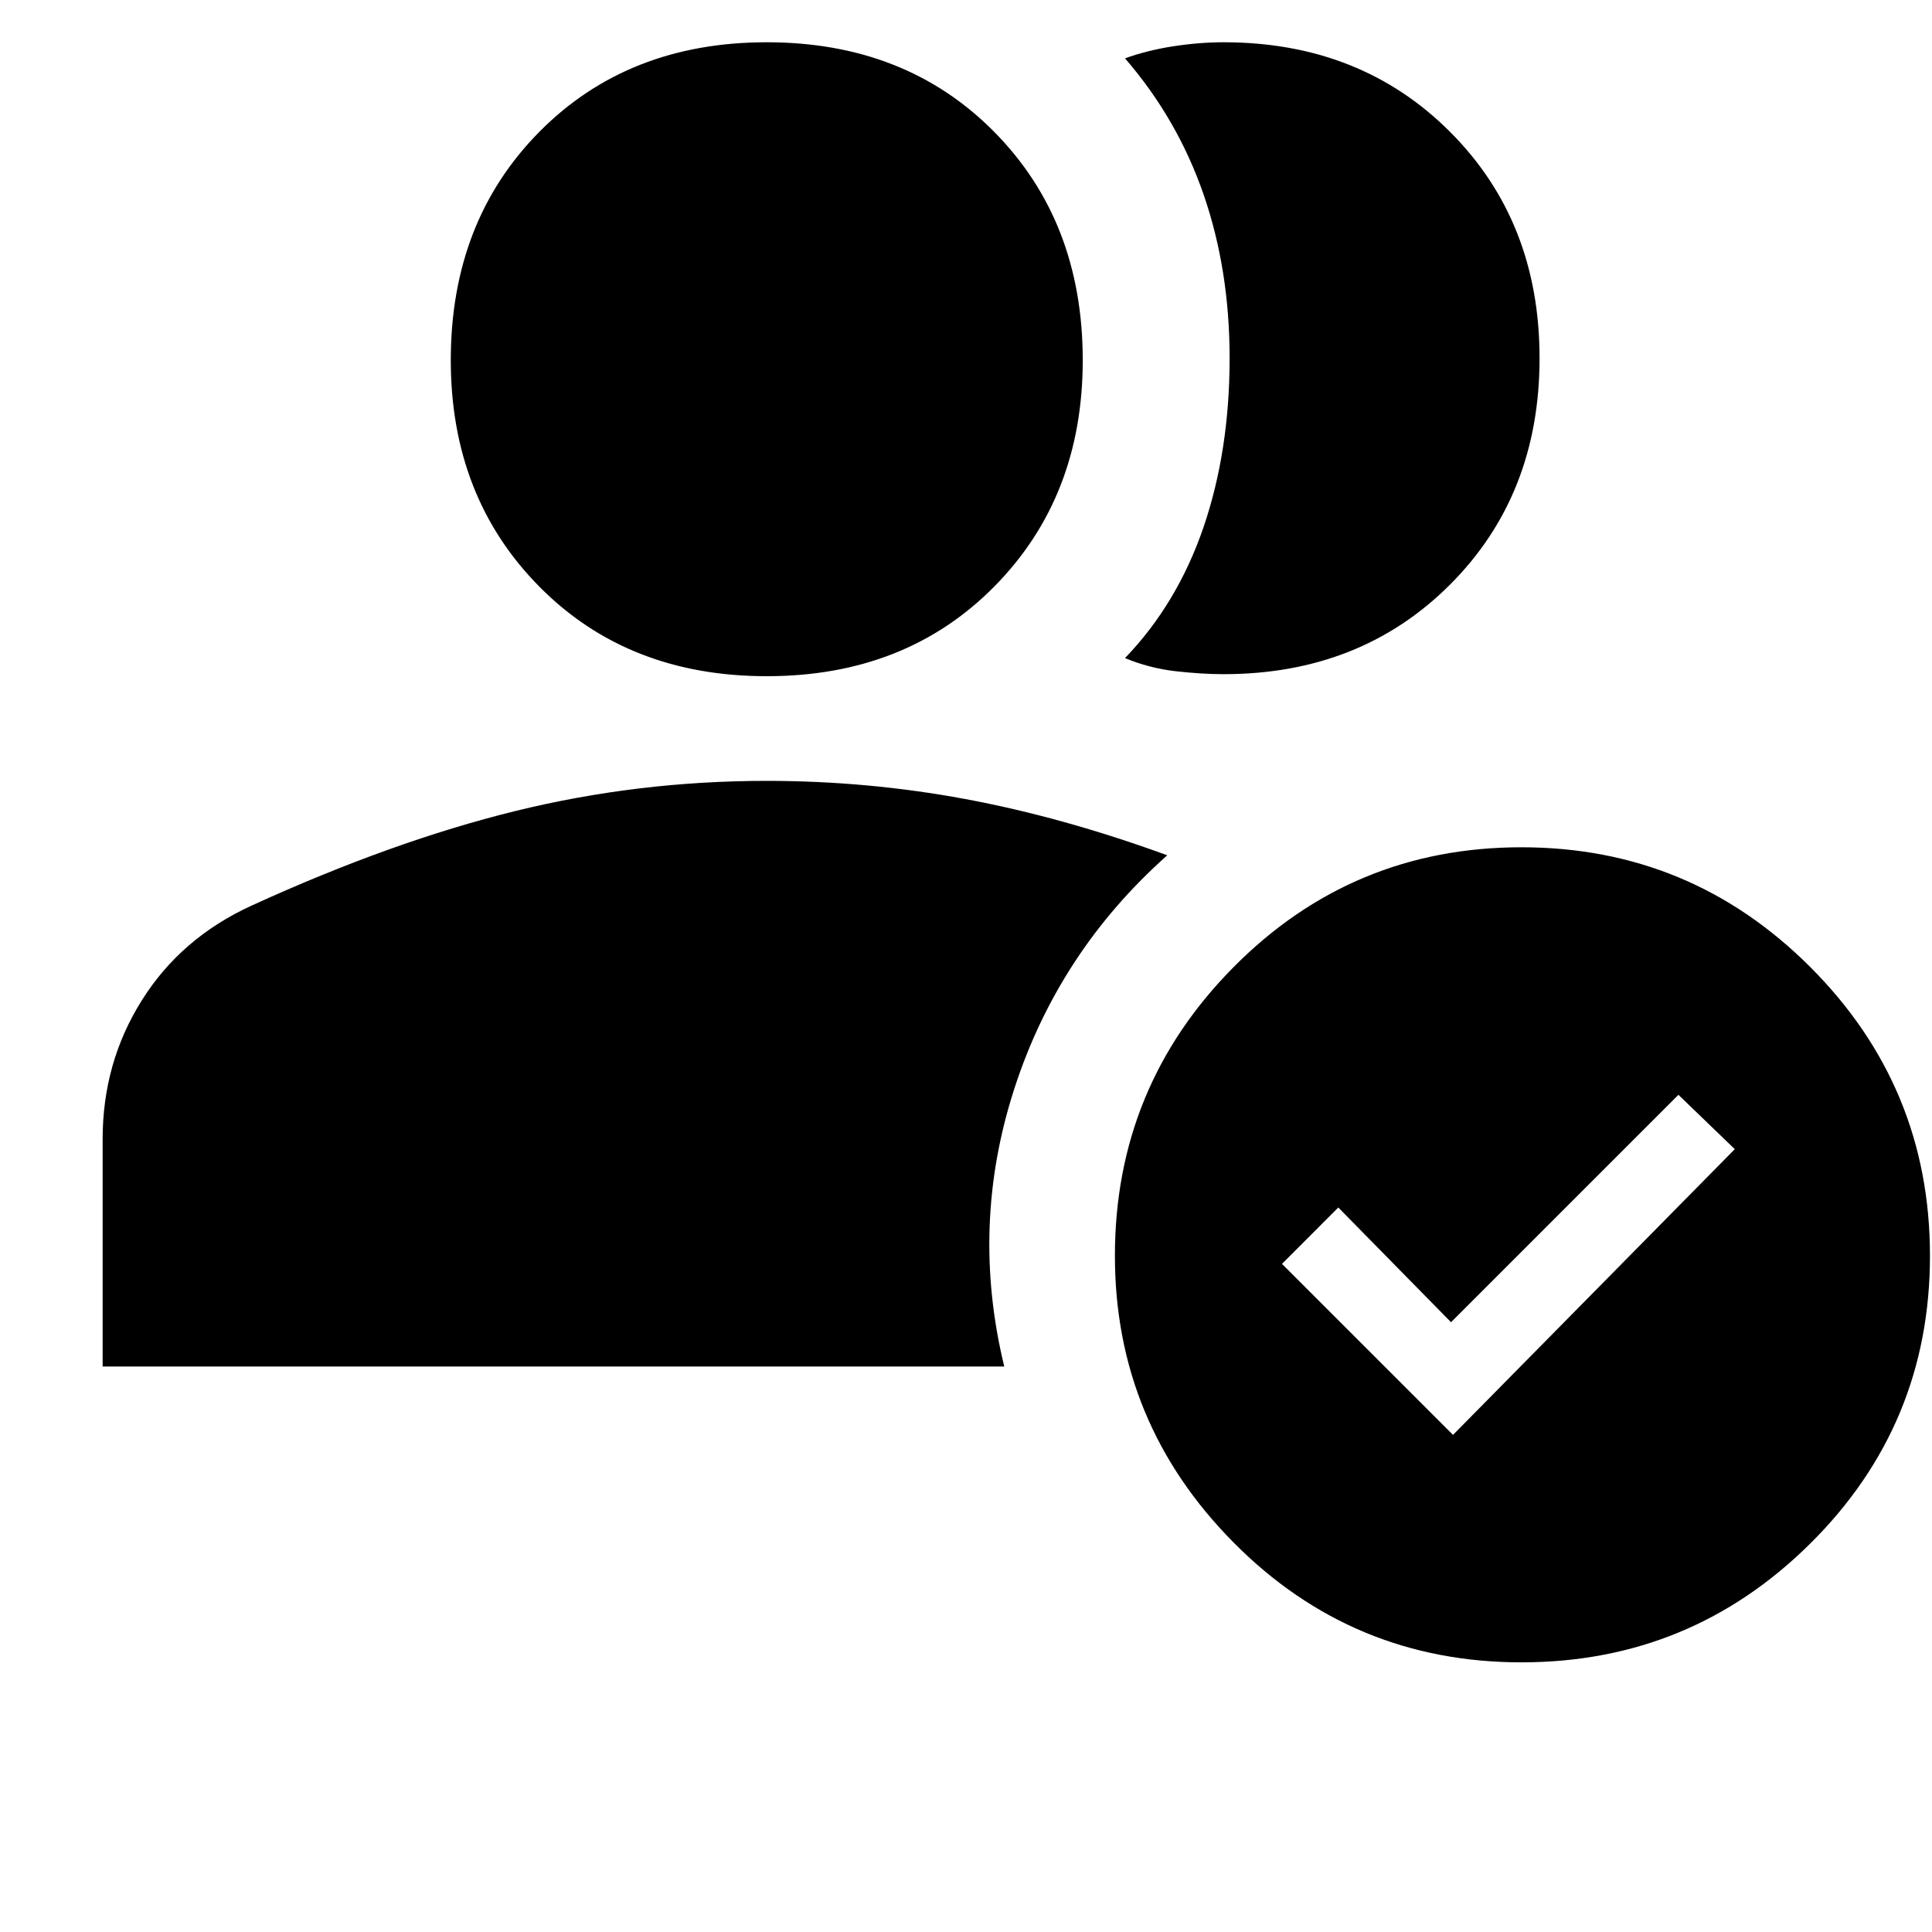 <svg xmlns="http://www.w3.org/2000/svg" height="40" width="40"><path d="M2.125 28.292v-4.709q0-1.583.813-2.875.812-1.291 2.27-1.958 2.917-1.333 5.459-1.958 2.541-.625 5.208-.625 2.083 0 4.104.375t4.188 1.166q-2.25 2-3.167 4.834-.917 2.833-.208 5.75ZM15.875 14Q13 14 11.167 12.146q-1.834-1.854-1.834-4.688 0-2.875 1.834-4.729Q13 .875 15.875.875t4.708 1.854q1.834 1.854 1.834 4.729 0 2.834-1.834 4.688Q18.75 14 15.875 14Zm16-6.583q0 2.833-1.854 4.687t-4.688 1.854q-.458 0-1-.062-.541-.063-1.041-.271 1.083-1.125 1.625-2.708.541-1.584.541-3.5 0-1.834-.541-3.396-.542-1.563-1.625-2.813.458-.166 1-.25.541-.083 1.041-.083 2.834 0 4.688 1.854 1.854 1.854 1.854 4.688Zm-.375 27q-3.5 0-5.958-2.479-2.459-2.48-2.459-5.938 0-3.5 2.459-5.979Q28 17.542 31.5 17.542t5.979 2.479Q39.958 22.5 39.958 26t-2.479 5.958Q35 34.417 31.5 34.417Zm-1.417-4.709 5.834-5.916-1.167-1.125-4.708 4.708L27.708 25l-1.166 1.167Z"/></svg>
